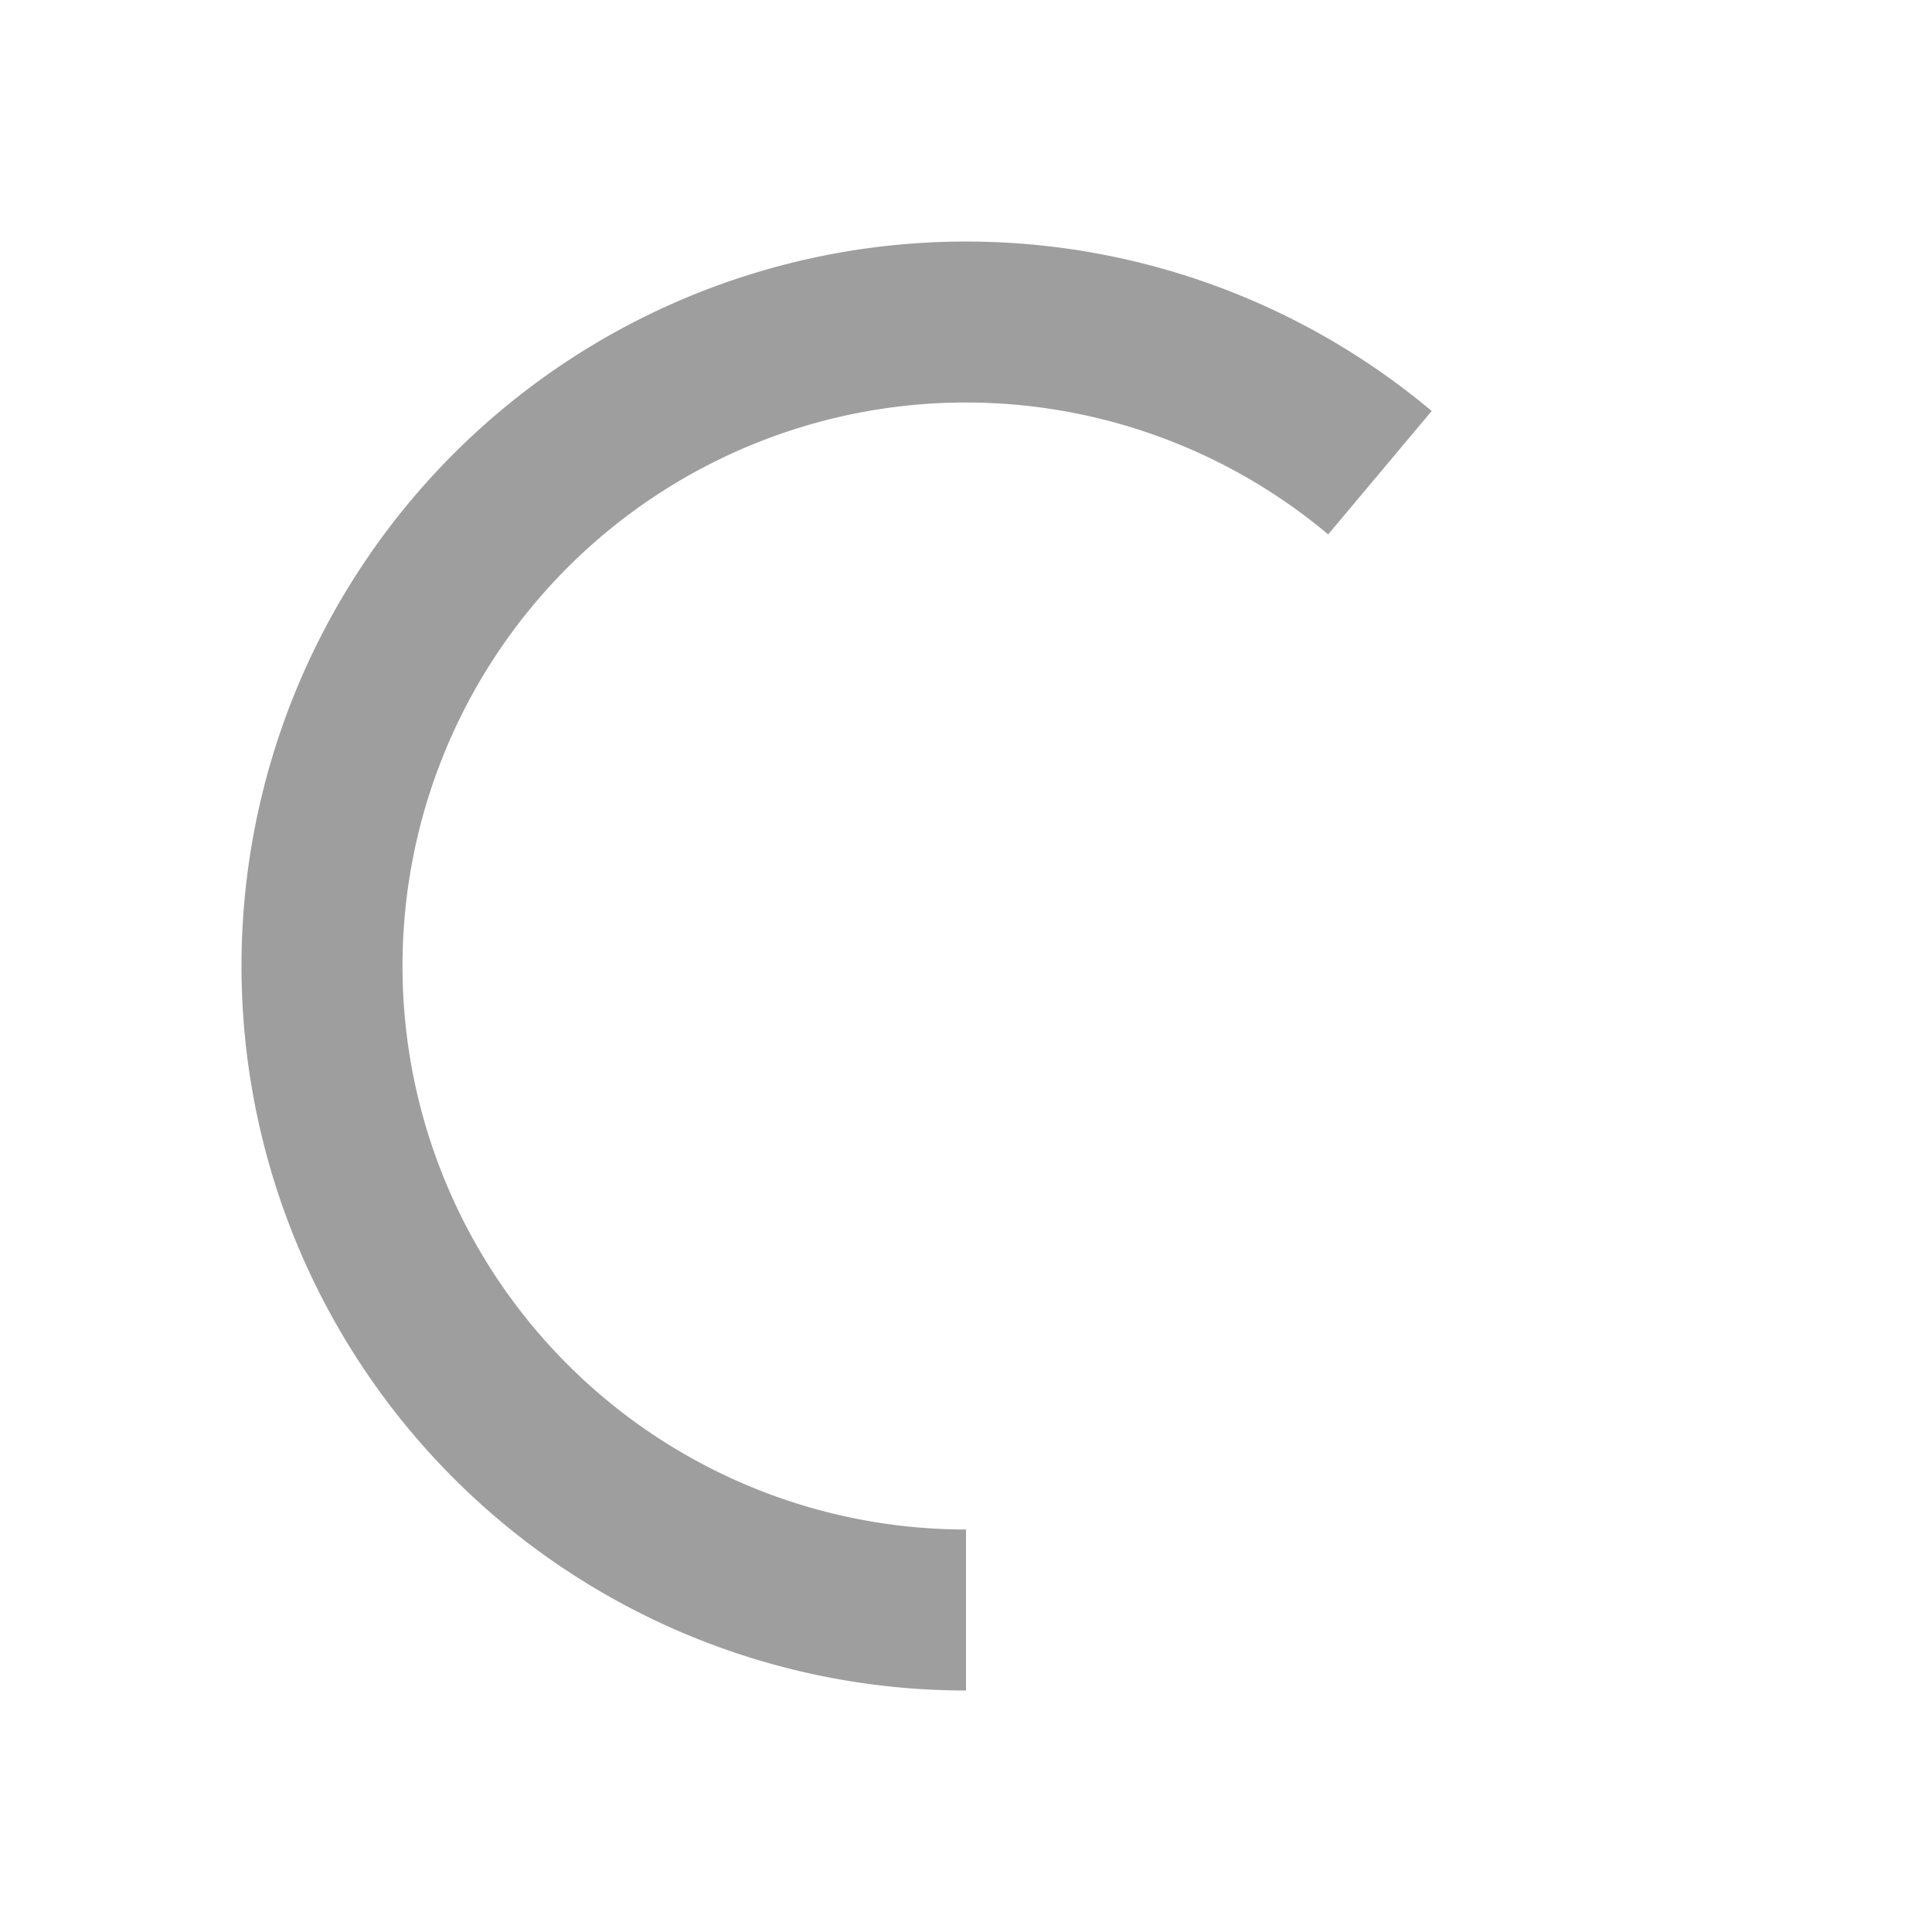 <svg xmlns="http://www.w3.org/2000/svg" viewBox="0 0 48 48"><path d="M24.328 6.004A18 18 0 0 0 14.109 8.961 18 18 0 0 0 6.756 29.162 18 18 0 0 0 24 42V38A14 14 0 0 1 10 24 14 14 0 0 1 24 10 14 14 0 0 1 32.998 13.277L35.57 10.211A18 18 0 0 0 24.328 6.004" fill="#9E9E9E"/></svg>